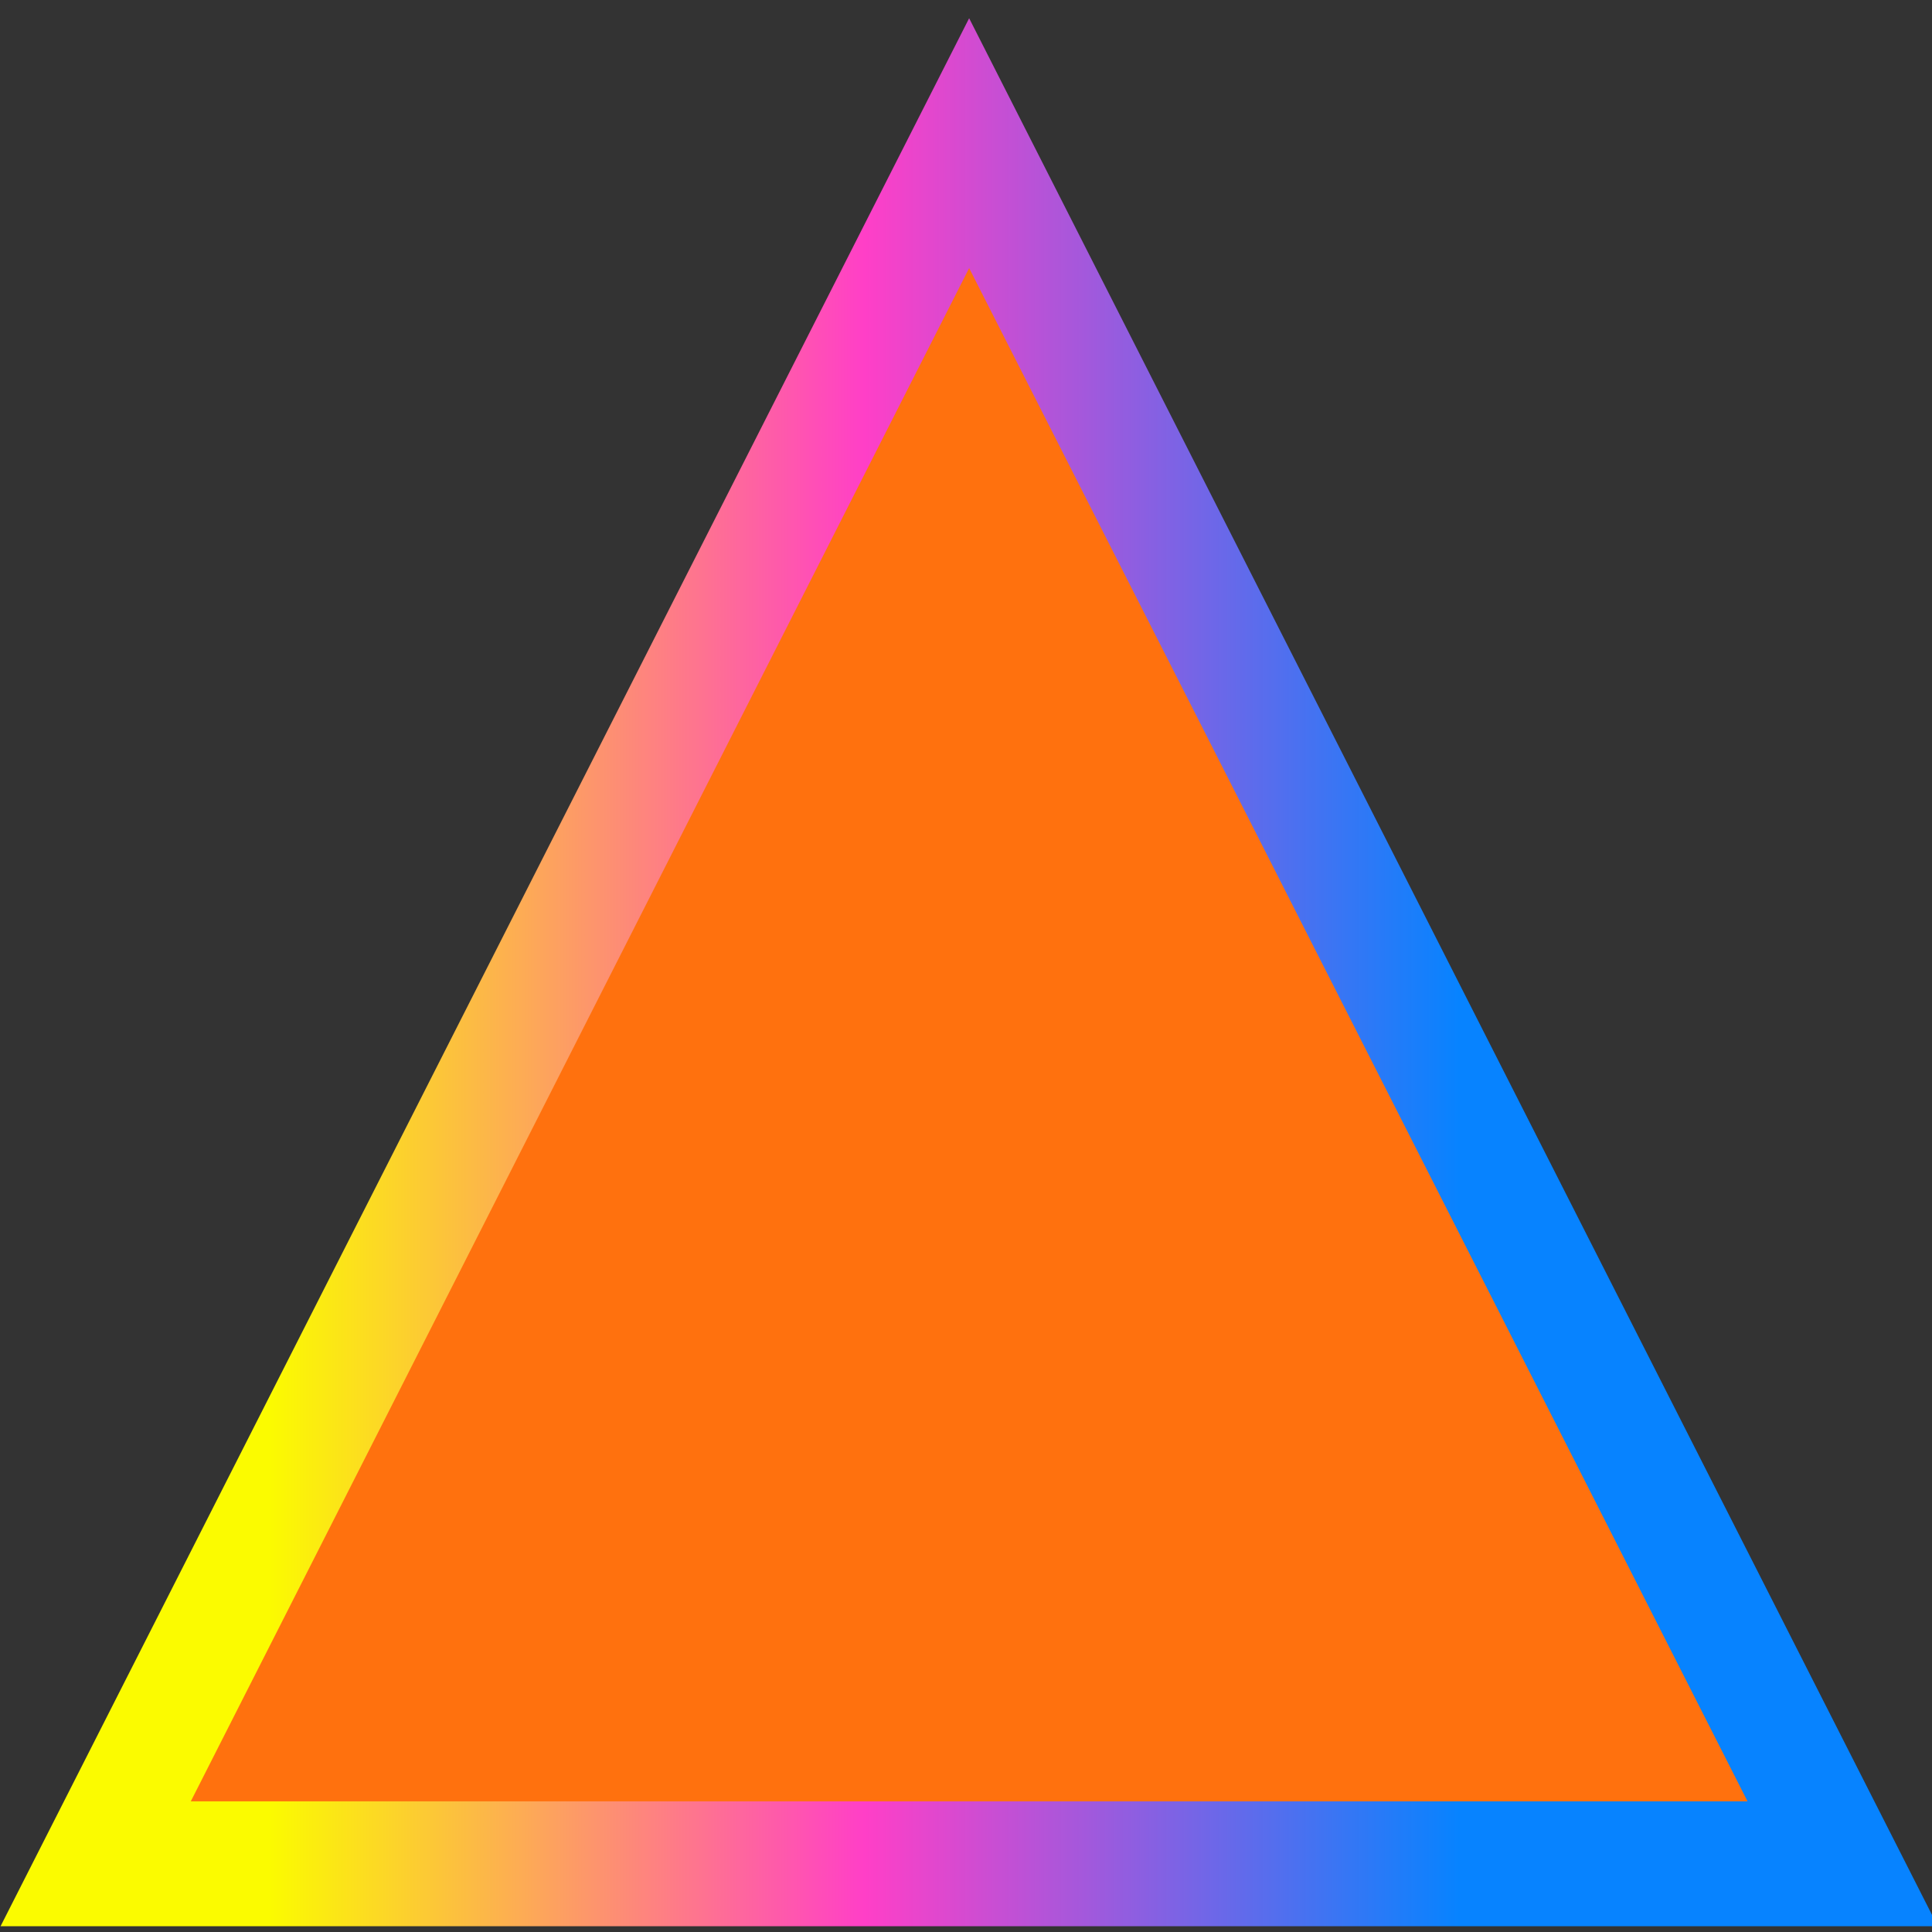 <?xml version="1.0" encoding="UTF-8" standalone="no"?>
<!-- Created with Inkscape (http://www.inkscape.org/) -->

<svg
   width="66mm"
   height="66mm"
   viewBox="0 0 66 66"
   version="1.1"
   id="svg5"
   inkscape:version="1.2 (dc2aedaf03, 2022-05-15)"
   sodipodi:docname="orange enemy.svg"
   xmlns:inkscape="http://www.inkscape.org/namespaces/inkscape"
   xmlns:sodipodi="http://sodipodi.sourceforge.net/DTD/sodipodi-0.dtd"
   xmlns:xlink="http://www.w3.org/1999/xlink"
   xmlns="http://www.w3.org/2000/svg"
   xmlns:svg="http://www.w3.org/2000/svg">
  <rect x="0" y="0" width="66" height="66" fill="#333333" stroke="none"/>
  <sodipodi:namedview
     id="namedview7"
     pagecolor="#ffffff"
     bordercolor="#000000"
     borderopacity="0.25"
     inkscape:showpageshadow="true"
     inkscape:pageopacity="0.0"
     inkscape:pagecheckerboard="true"
     inkscape:deskcolor="#d1d1d1"
     inkscape:document-units="mm"
     showgrid="false"
     inkscape:zoom="0.93539562"
     inkscape:cx="41.159055"
     inkscape:cy="196.70821"
     inkscape:window-width="1366"
     inkscape:window-height="705"
     inkscape:window-x="-8"
     inkscape:window-y="-8"
     inkscape:window-maximized="1"
     inkscape:current-layer="layer1" />
  <defs
     id="defs2">
    <linearGradient
       inkscape:collect="always"
       id="linearGradient19130">
      <stop
         style="stop-color:#fbfb00;stop-opacity:1;"
         offset="0.139"
         id="stop19126" />
      <stop
         style="stop-color:#ff3fc7;stop-opacity:1;"
         offset="0.446"
         id="stop19873" />
      <stop
         style="stop-color:#0783ff;stop-opacity:1;"
         offset="0.753"
         id="stop19128" />
    </linearGradient>
    <linearGradient
       inkscape:collect="always"
       xlink:href="#linearGradient19130"
       id="linearGradient19132"
       x1="2.399"
       y1="24.516"
       x2="63.79"
       y2="24.516"
       gradientUnits="userSpaceOnUse" />
  </defs>
  <g
     inkscape:label="Layer 1"
     inkscape:groupmode="layer"
     id="layer1">
    <path
       sodipodi:type="star"
       style="fill:#ff710e;fill-opacity:1;stroke:url(#linearGradient19132);stroke-width:3.481;stroke-dasharray:none;stroke-opacity:1"
       id="path16941"
       inkscape:flatsided="true"
       sodipodi:sides="3"
       sodipodi:cx="33.094284"
       sodipodi:cy="33.377144"
       sodipodi:r1="31.962856"
       sodipodi:r2="15.981428"
       sodipodi:arg1="-1.5707963"
       sodipodi:arg2="-0.52359878"
       inkscape:rounded="0"
       inkscape:randomized="0"
       d="m 33.094,1.414 27.681,47.944 -55.361,-2e-6 z"
       inkscape:transform-center-y="-9.7999936"
       transform="matrix(1.078,0,0,1.226,-2.568,3.157)" />
  </g>
</svg>
